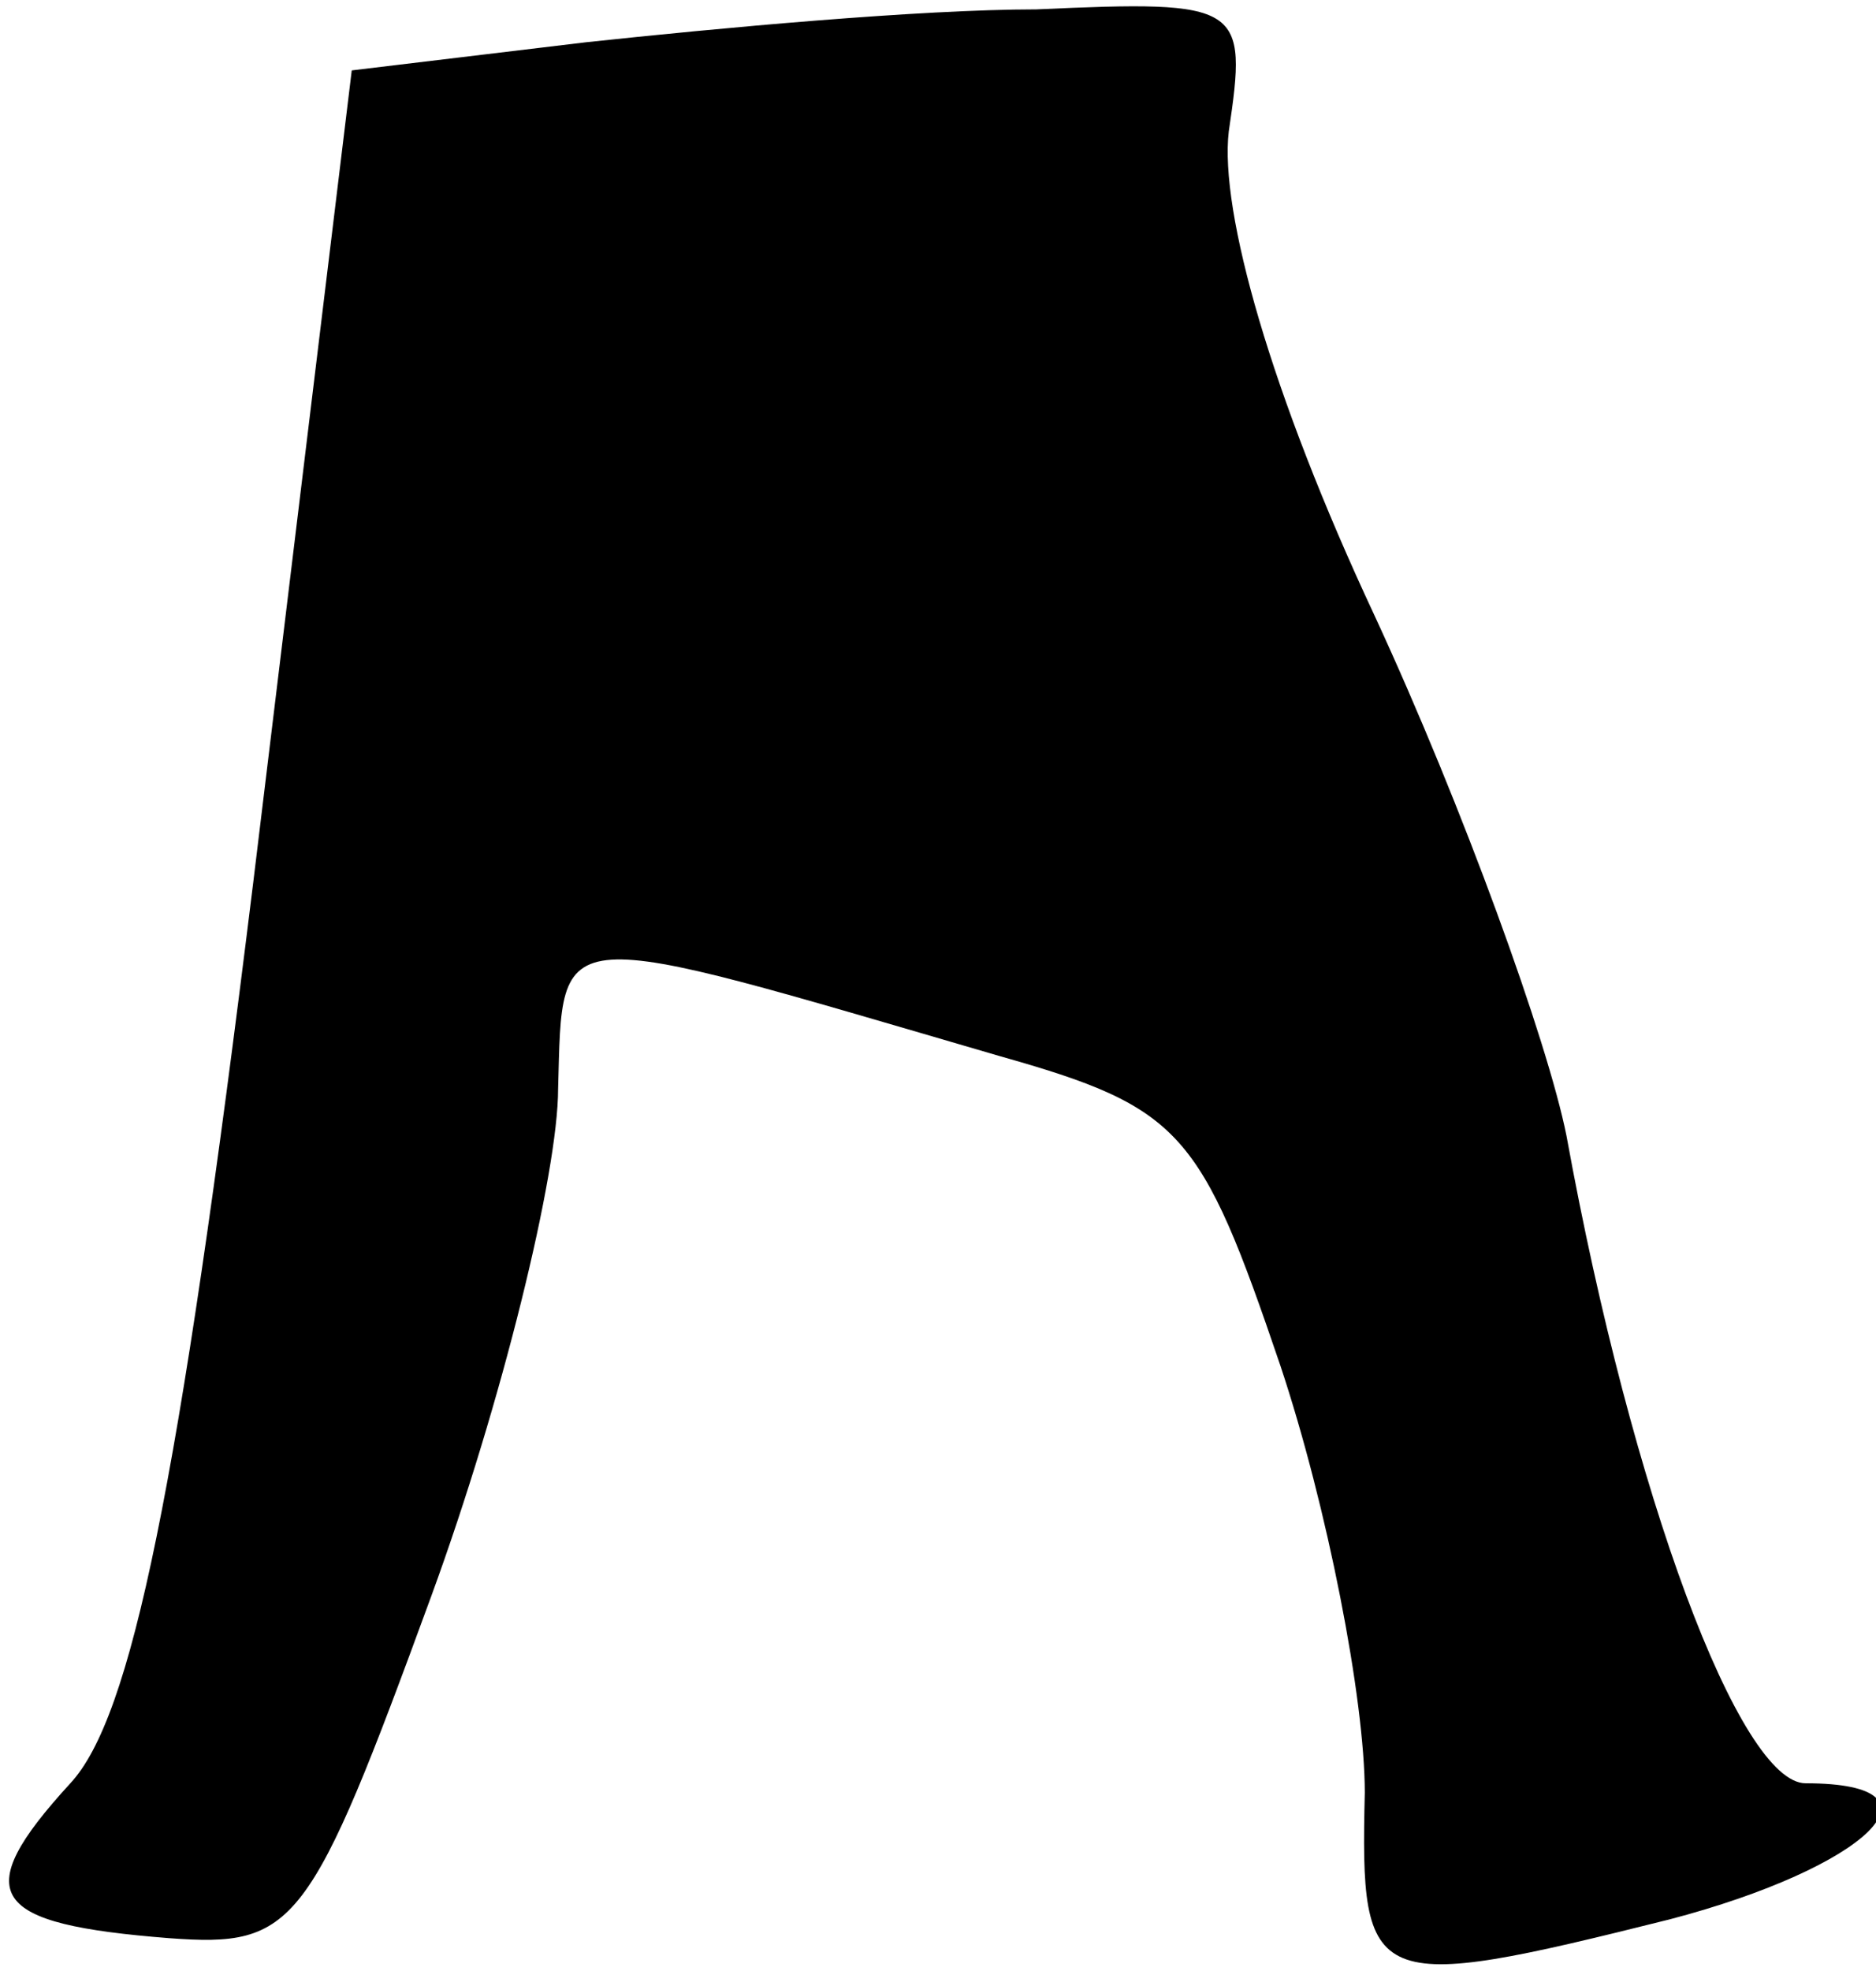 <?xml version="1.0" standalone="no"?>
<!DOCTYPE svg PUBLIC "-//W3C//DTD SVG 20010904//EN"
 "http://www.w3.org/TR/2001/REC-SVG-20010904/DTD/svg10.dtd">
<svg version="1.0" xmlns="http://www.w3.org/2000/svg"
 width="40pt" height="42pt" viewBox="0 0 40 42"
 preserveAspectRatio="xMidYMid meet">
<g transform="translate(0,42) scale(0.1,-0.1)"
fill="#000000" stroke="none">
<path fill="#000000" stroke="none" d="M125 411 l-50 -6 -21 -173 c-16 -130
-26 -178 -39 -192 -22 -24 -17 -30 21 -33 27 -2 30 2 56 73 15 41 27 90 27
108 1 36 -2 35 94 7 39 -11 43 -16 60 -66 10 -30 18 -71 18 -91 -1 -42 1 -43
65 -27 42 11 61 29 29 29 -14 0 -37 61 -51 138 -4 20 -22 70 -41 111 -22 47
-33 86 -31 103 4 27 3 28 -41 26 -25 0 -68 -4 -96 -7z"/>
</g>
</svg>
